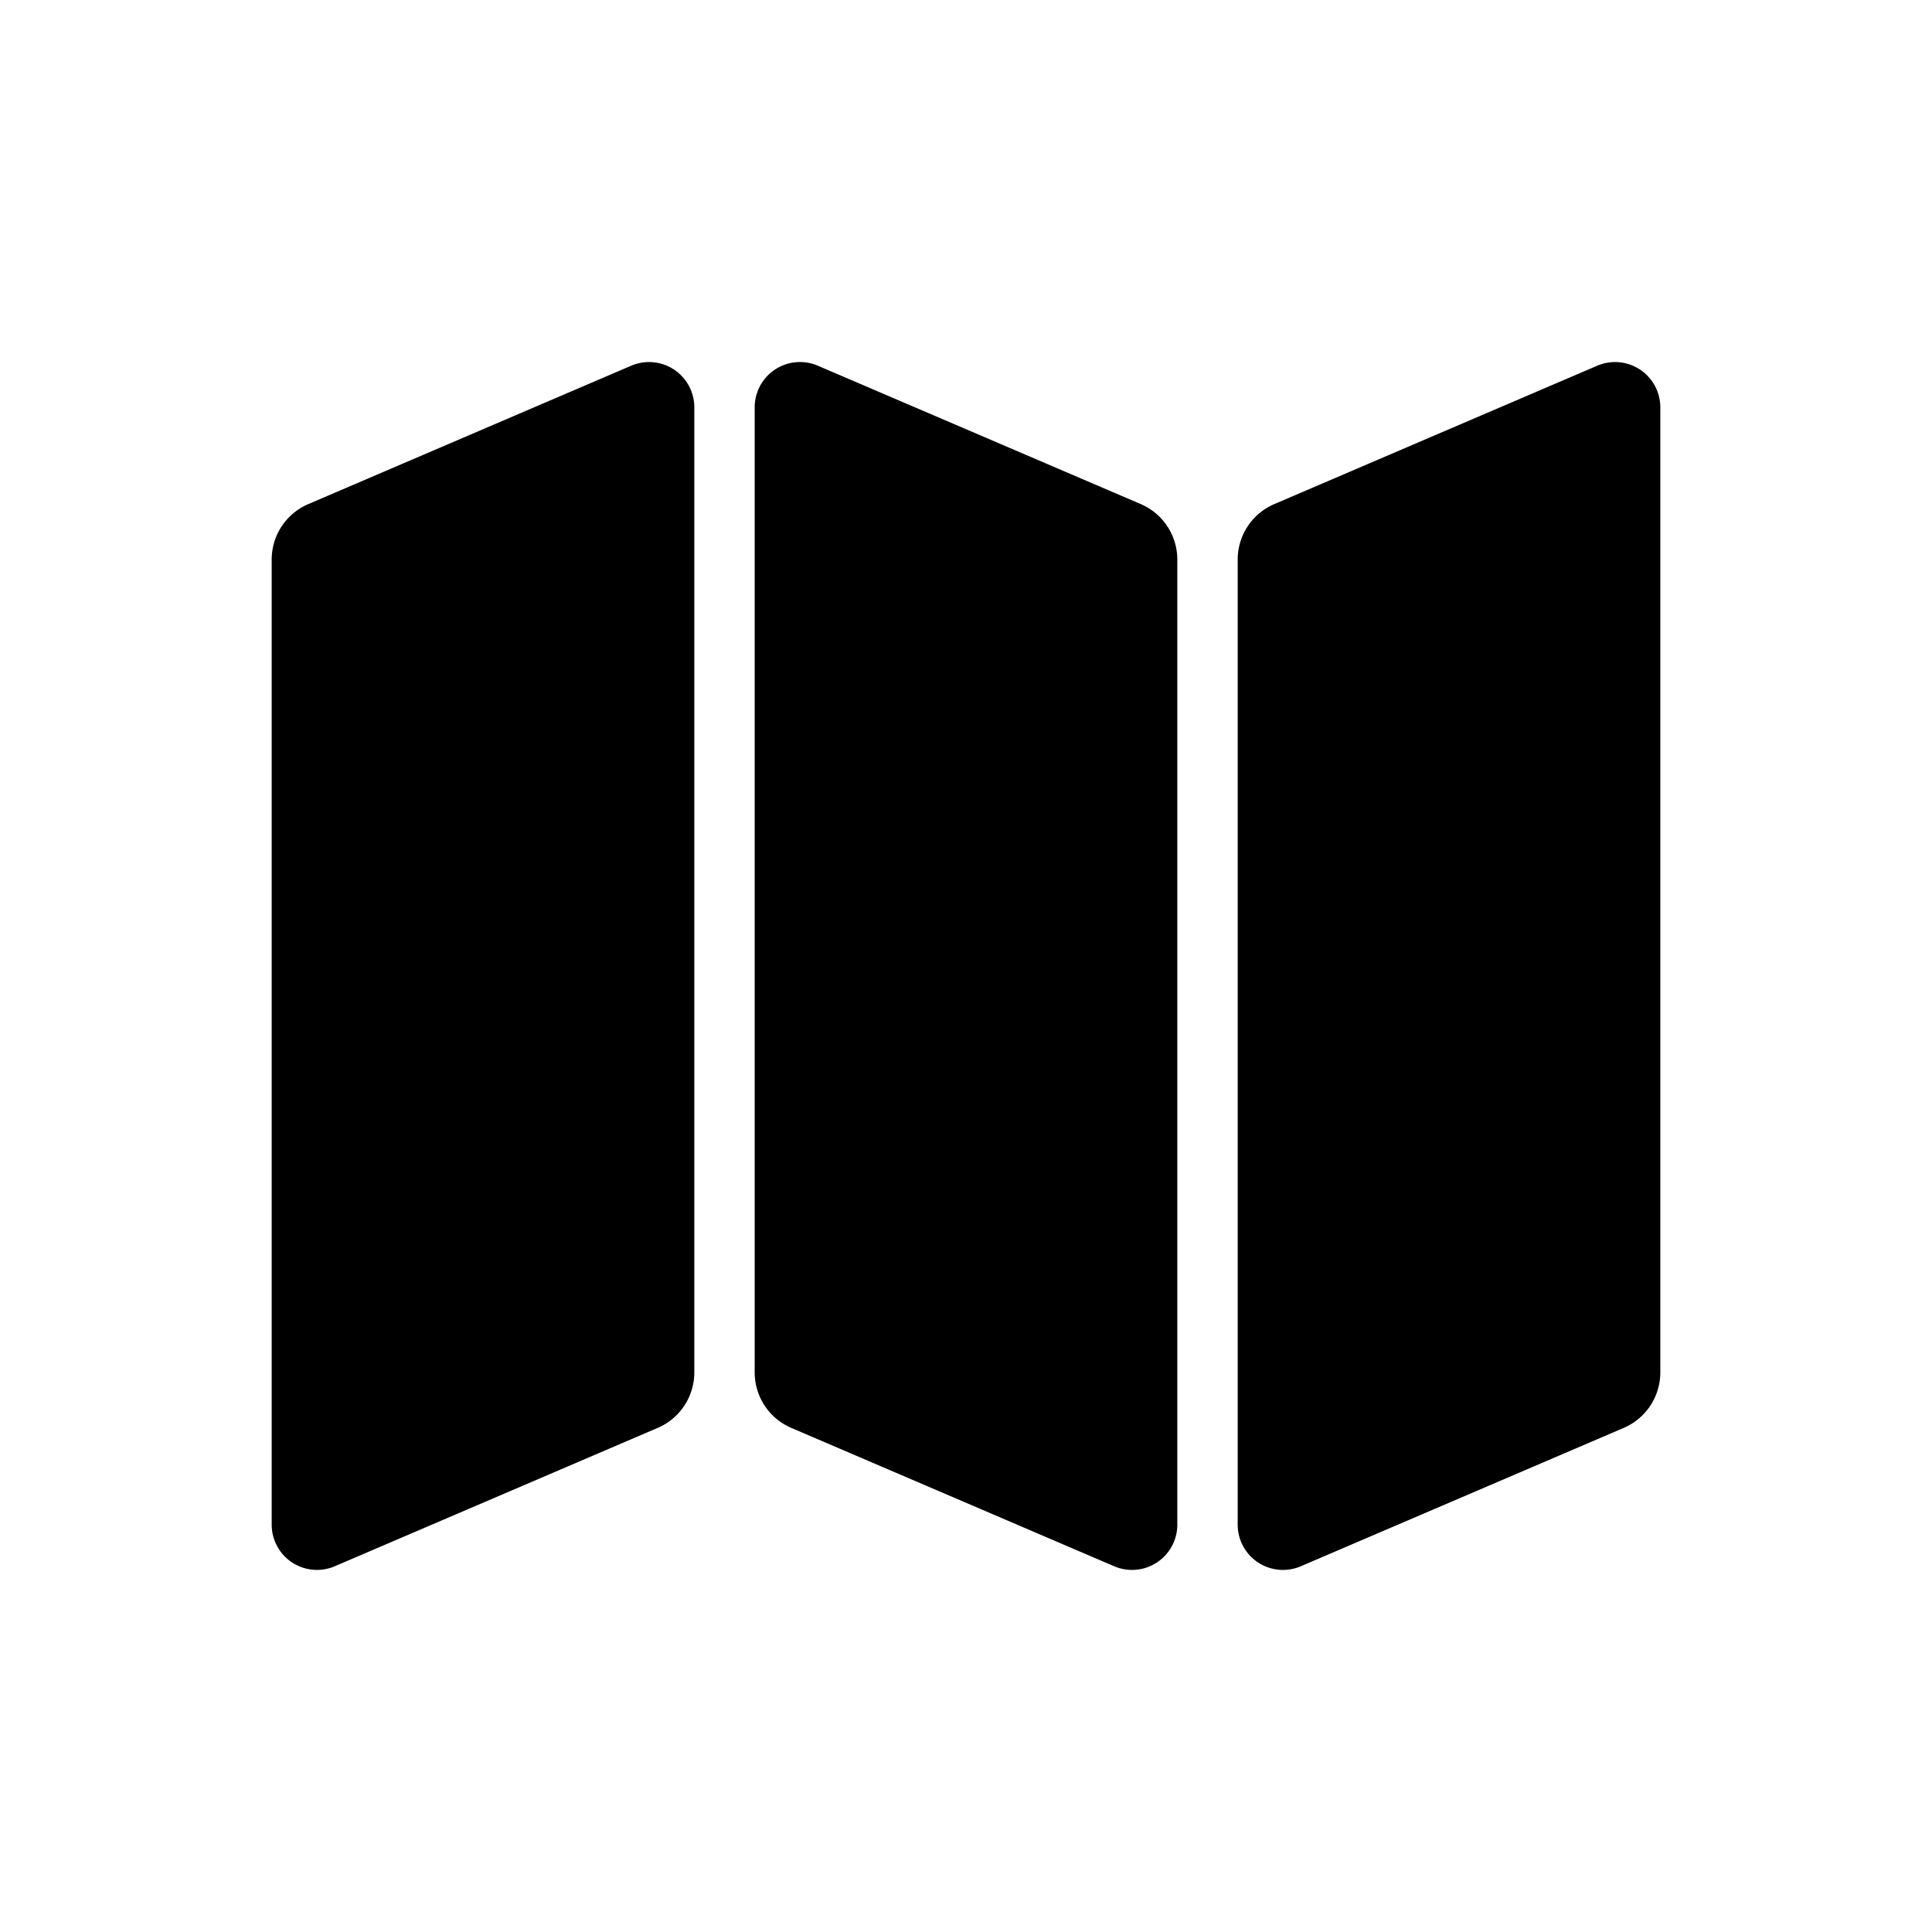 <svg id="Layer_1" data-name="Layer 1" xmlns="http://www.w3.org/2000/svg" width="64" height="64" viewBox="0 0 64 64"><defs><style>.cls-1{fill-rule:evenodd}</style></defs><title>Icons 100</title><path class="cls-1" d="M55 13.494v31.968a2 2 0 0 1-1.212 1.839L43.09 51.885A1.5 1.5 0 0 1 41 50.507v-31.97a2 2 0 0 1 1.212-1.838l10.697-4.584A1.5 1.5 0 0 1 55 13.494zM21.788 47.3l-10.697 4.584A1.5 1.5 0 0 1 9 50.507v-31.97a2 2 0 0 1 1.212-1.838l10.697-4.584A1.5 1.5 0 0 1 23 13.494v31.968a2 2 0 0 1-1.212 1.839zm5.303-35.186l10.697 4.584A2 2 0 0 1 39 18.538v31.969a1.5 1.5 0 0 1-2.09 1.378l-10.698-4.584A2 2 0 0 1 25 45.462V13.494a1.5 1.5 0 0 1 2.09-1.38z"/></svg>